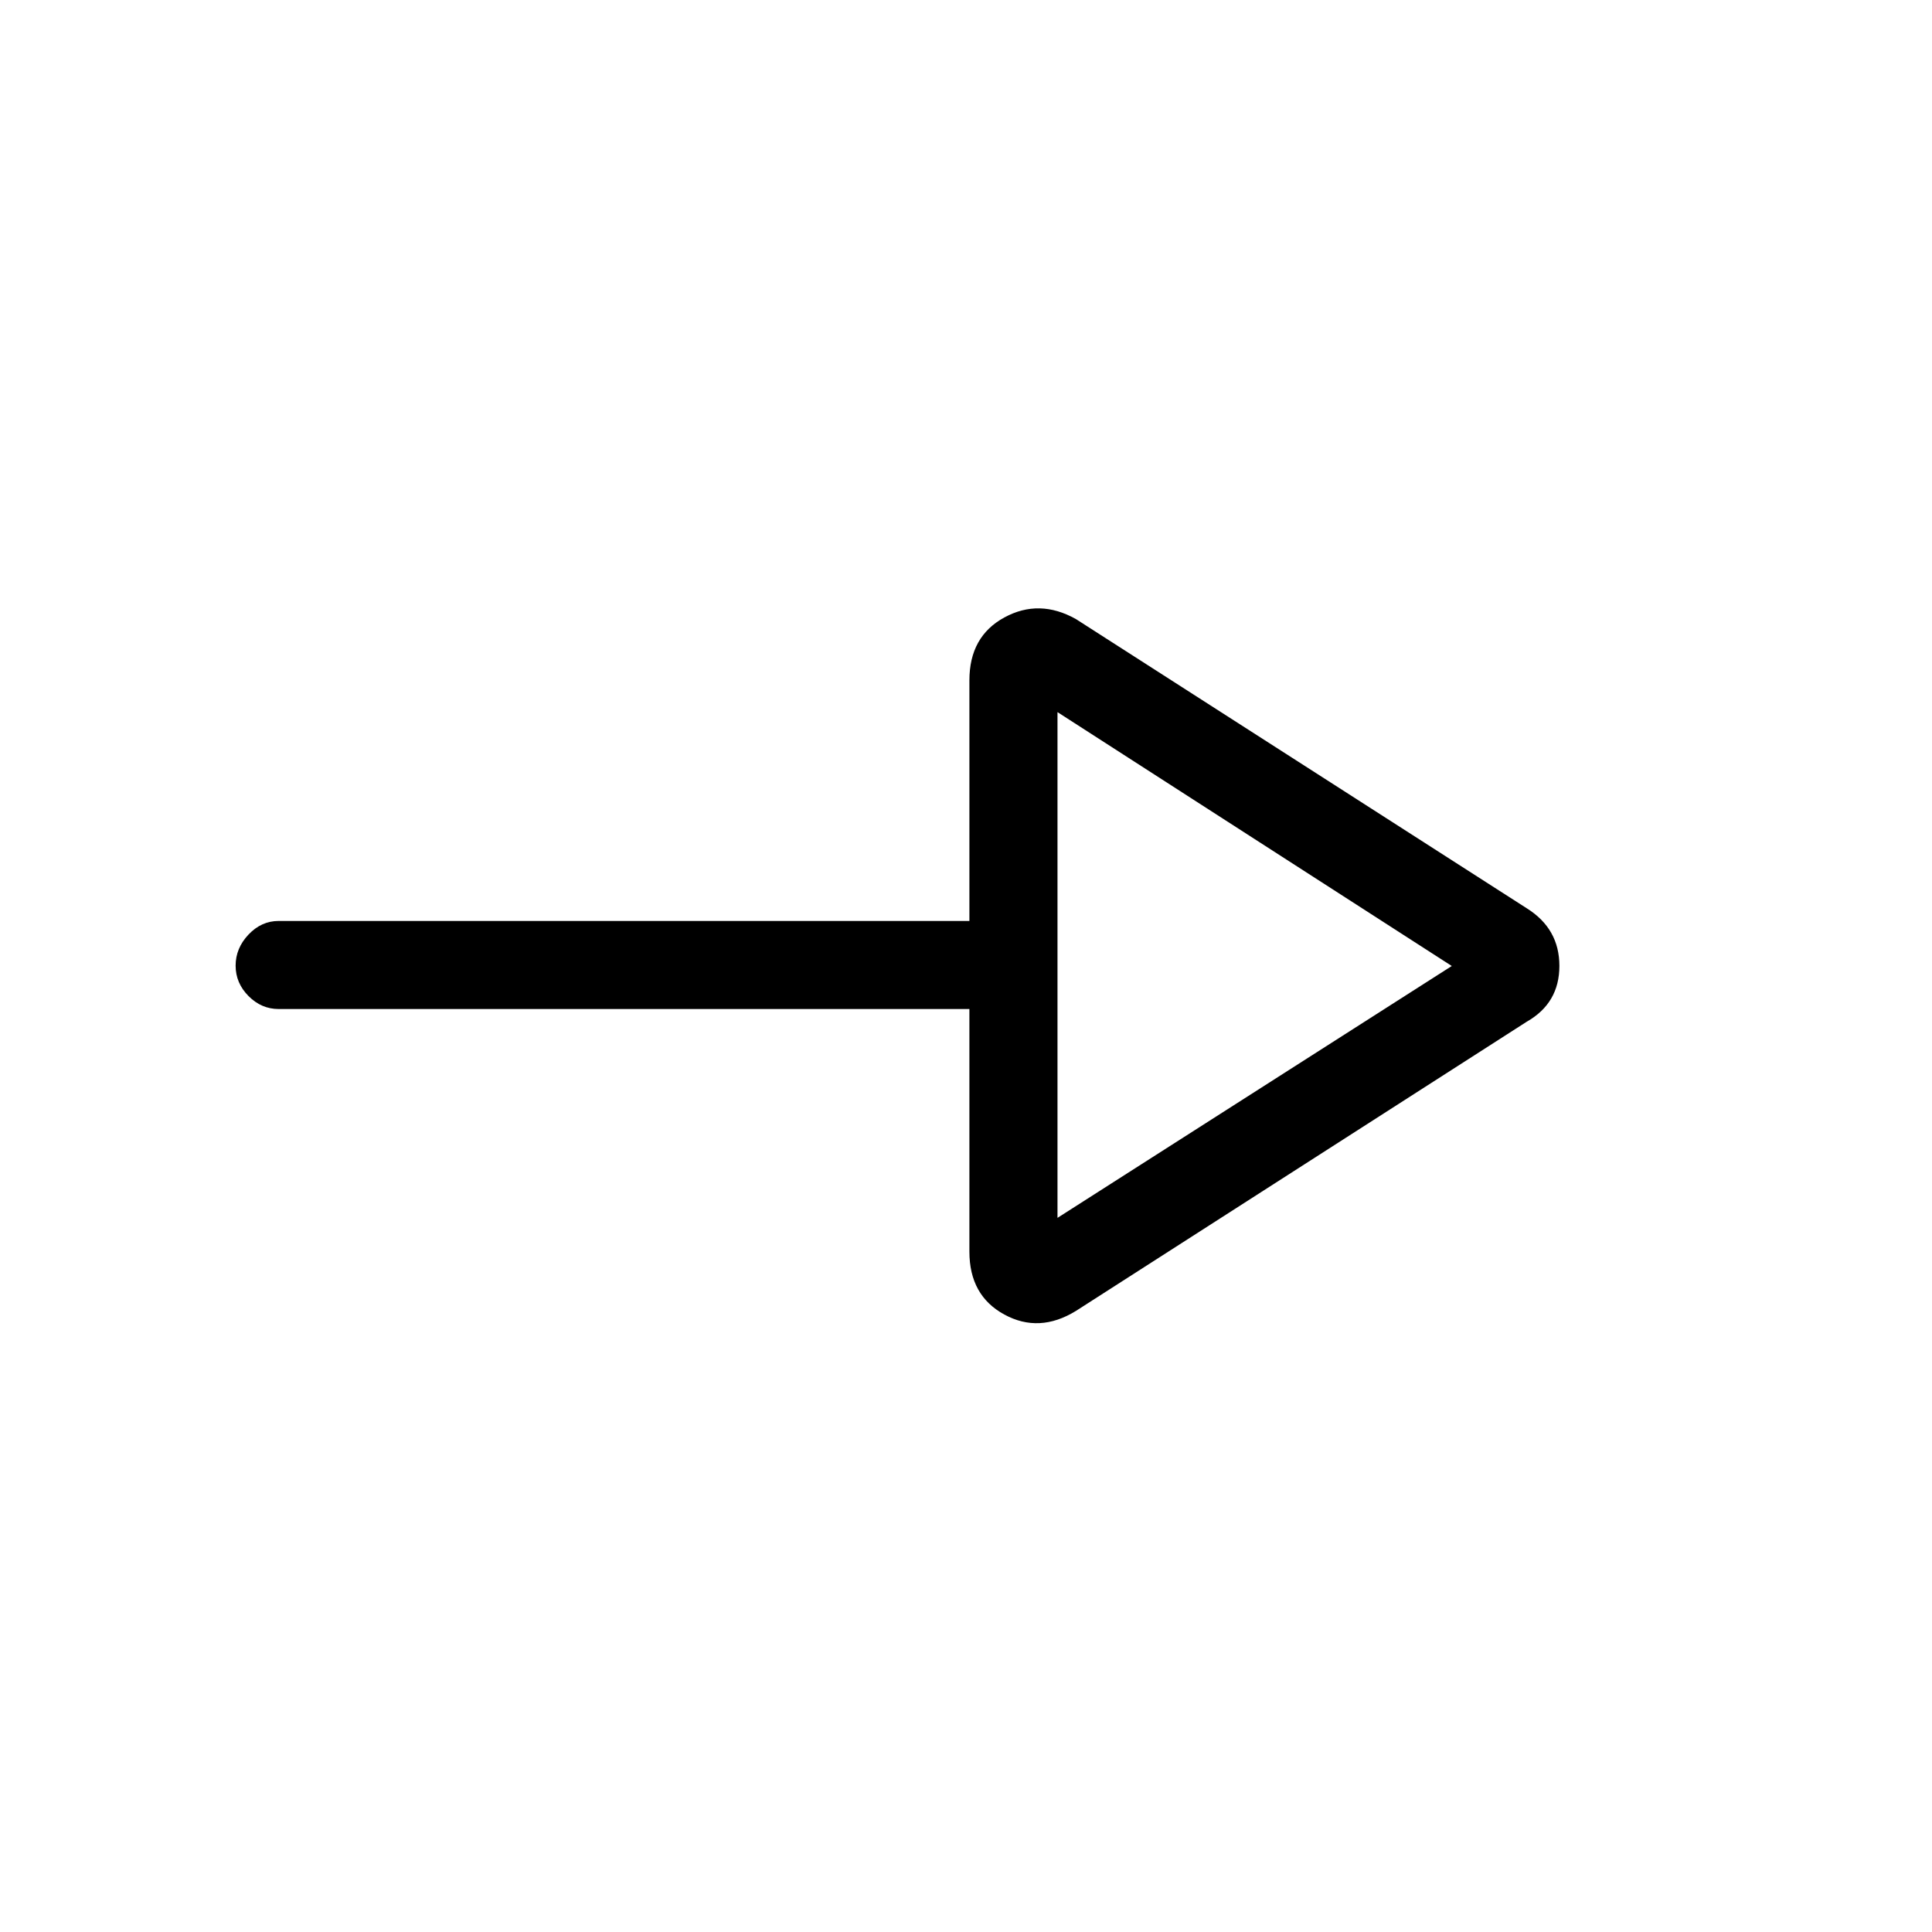 <svg xmlns="http://www.w3.org/2000/svg" height="48" viewBox="0 -960 960 960" width="48"><path d="M534.62-308.61q-18.24 11.23-35.58 1.79-17.35-9.43-17.35-31.26v-120.54H138.46q-8.58 0-14.98-6.45t-6.4-15.11q0-8.67 6.4-15.44 6.4-6.76 14.98-6.76h343.23v-119.54q0-21.83 17.35-31.26 17.34-9.44 35.58.79l224 143.7q16.23 10.14 16.23 28.64 0 18.51-16.23 27.74l-224 143.7Zm-9.16-46.24L721.38-480 525.46-606.15v251.3Zm0-125.15Z"/></svg>